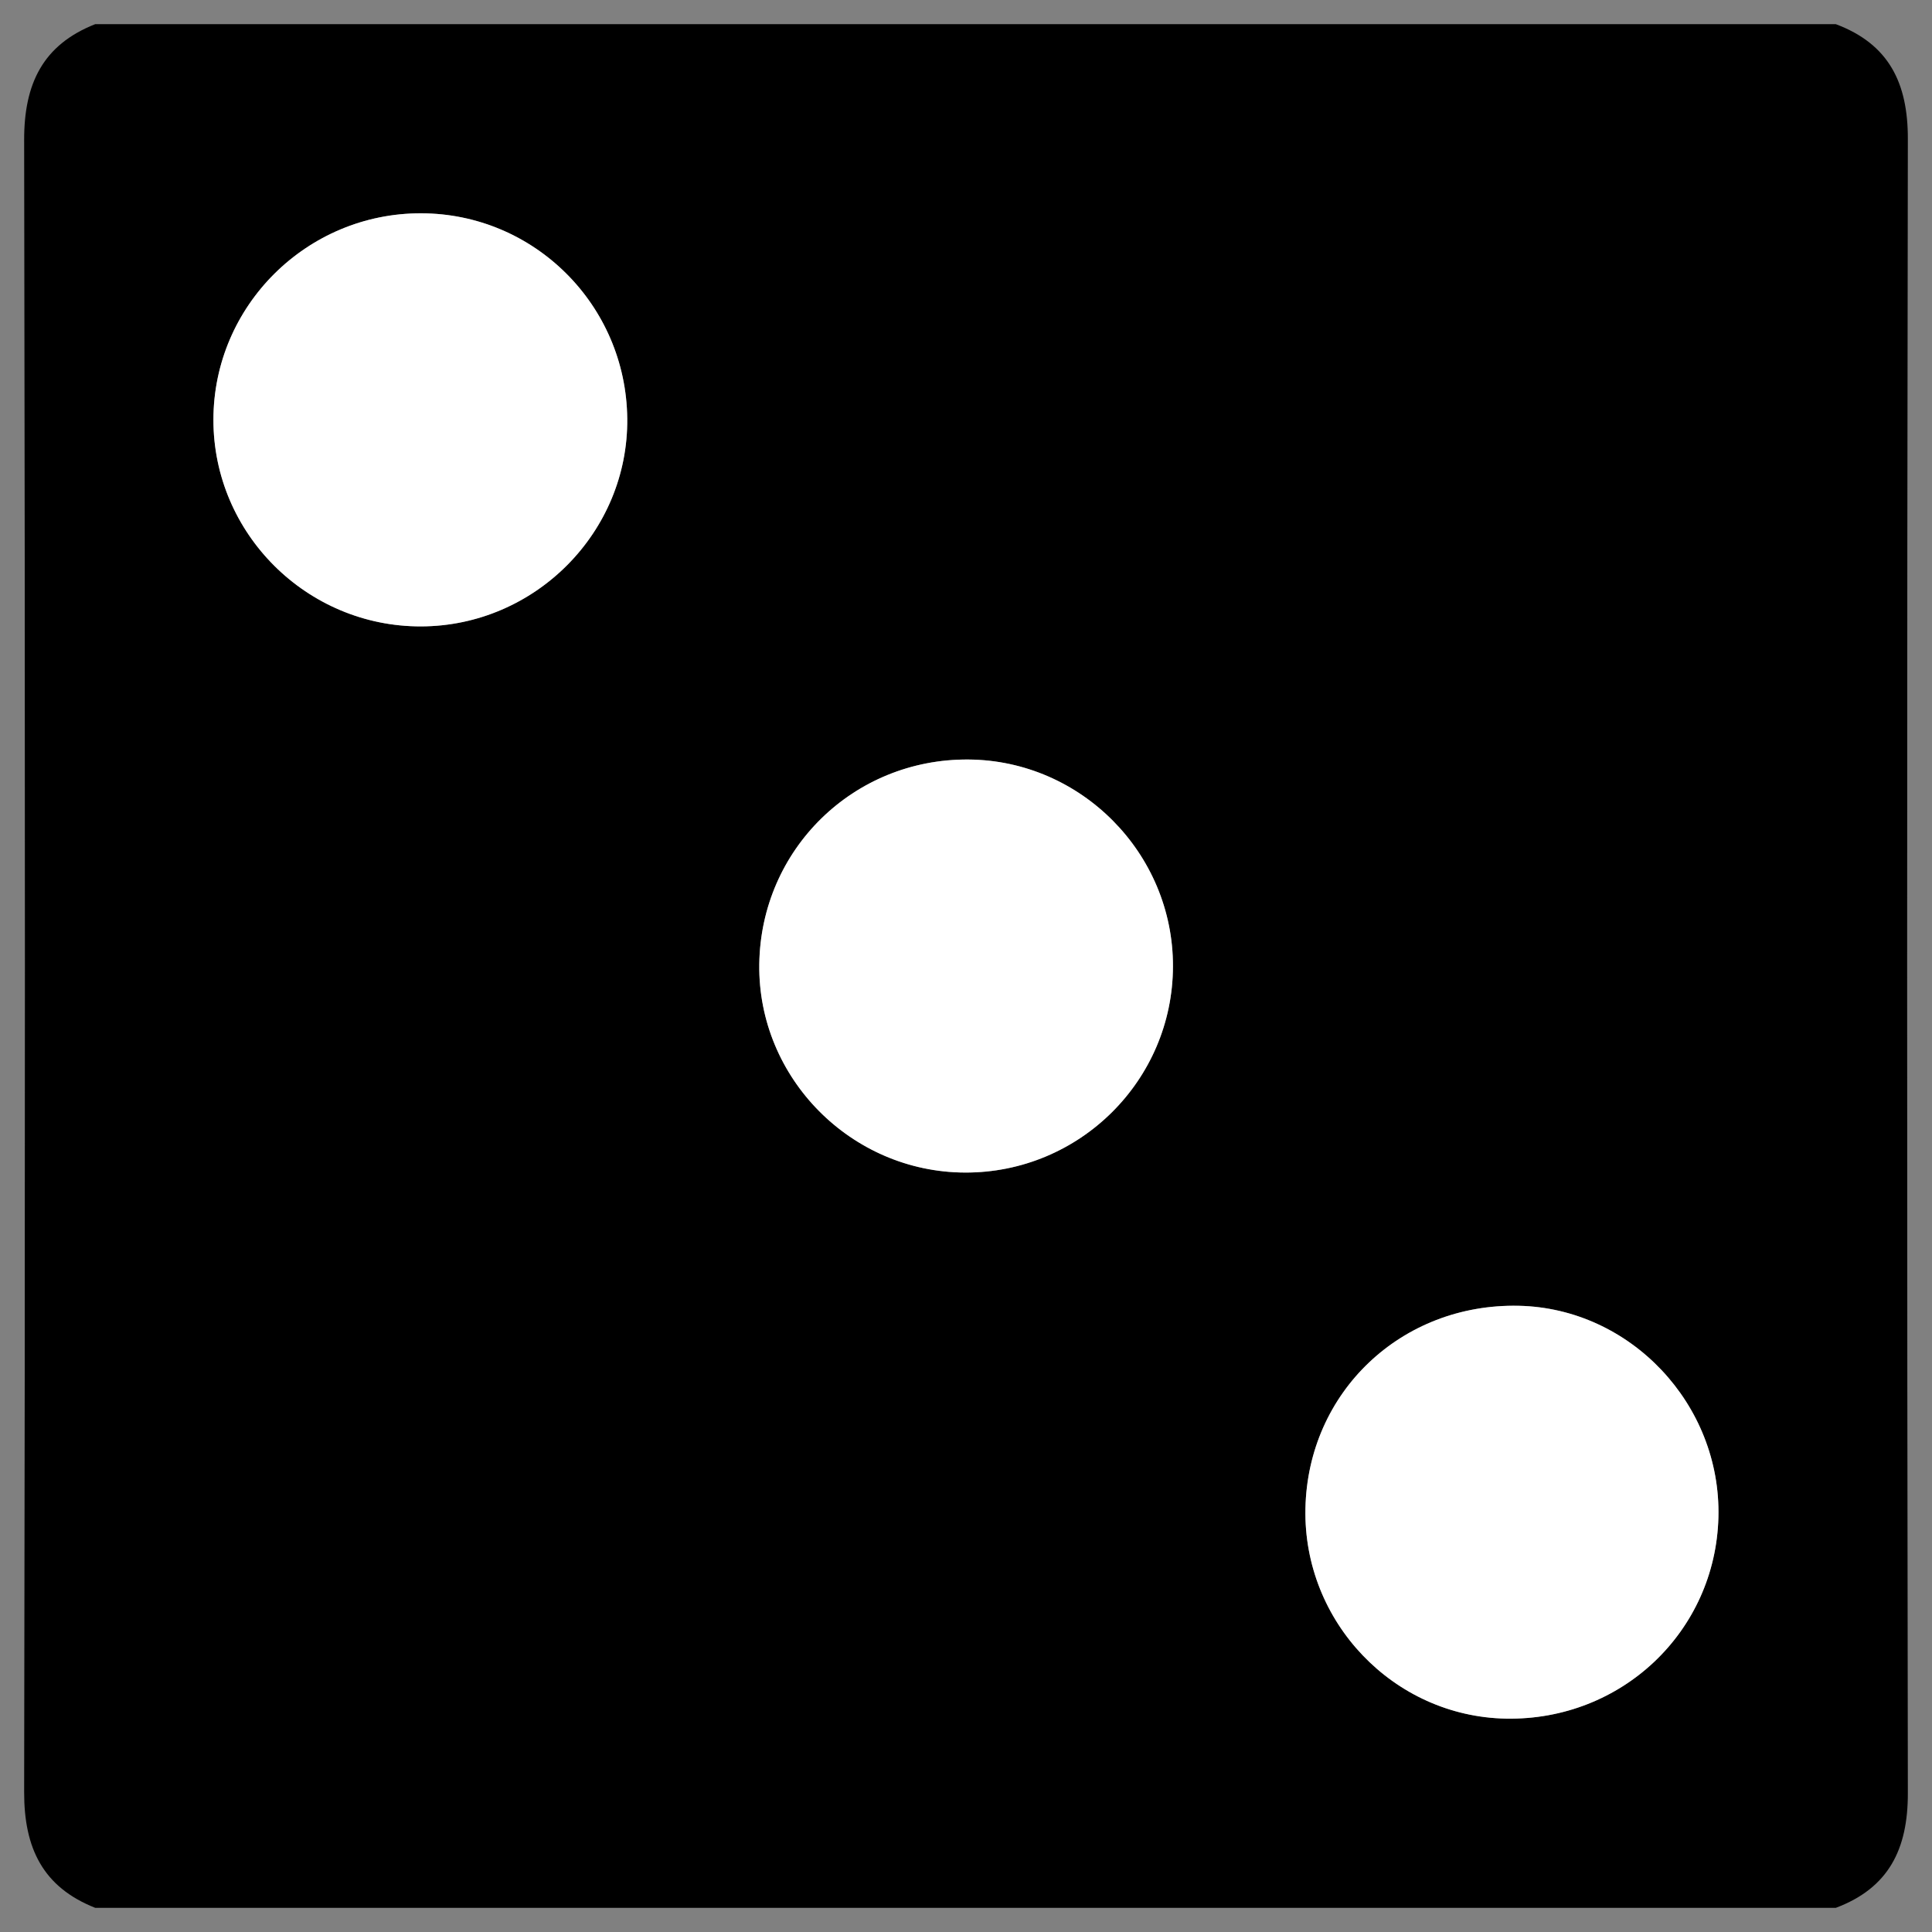 <?xml version="1.0" encoding="utf-8"?>
<!-- Generator: Adobe Illustrator 16.0.0, SVG Export Plug-In . SVG Version: 6.00 Build 0)  -->
<!DOCTYPE svg PUBLIC "-//W3C//DTD SVG 1.1//EN" "http://www.w3.org/Graphics/SVG/1.1/DTD/svg11.dtd">
<svg version="1.1" id="Layer_1" xmlns="http://www.w3.org/2000/svg" xmlns:xlink="http://www.w3.org/1999/xlink" x="0px" y="0px"
	 width="80px" height="80px" viewBox="0 0 80 80" enable-background="new 0 0 80 80" xml:space="preserve">
<rect x="0" y="0" width="80" height="80" fill="#808080" stroke="none"/>
<g>
	<path fill-rule="evenodd" clip-rule="evenodd" d="M76.016,79c-24.024,0-48.048,0-72.071,0C1.769,78.14,0.996,76.521,1,74.209
		c0.042-22.806,0.042-45.612,0-68.418C0.997,3.479,1.764,1.858,3.944,1c24.023,0,48.047,0,72.071,0
		C78.218,1.824,79.004,3.438,79,5.752c-0.039,22.832-0.039,45.665,0,68.496C79.004,76.564,78.214,78.175,76.016,79z M39.96,48.553
		c4.737,0.018,8.601-3.814,8.61-8.54c0.01-4.676-3.802-8.53-8.47-8.563c-4.761-0.034-8.598,3.723-8.66,8.479
		C31.379,44.63,35.237,48.537,39.96,48.553z M54.055,62.467c-0.094,4.692,3.649,8.611,8.305,8.697
		c4.785,0.087,8.677-3.604,8.796-8.342c0.116-4.674-3.643-8.654-8.268-8.753C58.024,53.966,54.151,57.647,54.055,62.467z
		 M17.433,25.938c4.727-0.011,8.591-3.907,8.54-8.61c-0.051-4.702-3.853-8.486-8.535-8.496c-4.733-0.01-8.598,3.831-8.601,8.549
		C8.834,22.095,12.707,25.949,17.433,25.938z"/>
	<path fill-rule="evenodd" clip-rule="evenodd" fill="#FFFFFF" d="M39.96,48.553c-4.723-0.016-8.581-3.923-8.52-8.624
		c0.062-4.756,3.899-8.513,8.66-8.479c4.668,0.033,8.479,3.887,8.47,8.563C48.561,44.738,44.697,48.57,39.96,48.553z"/>
	<path fill-rule="evenodd" clip-rule="evenodd" fill="#FFFFFF" d="M54.055,62.467c0.097-4.819,3.97-8.501,8.833-8.397
		c4.625,0.099,8.384,4.079,8.268,8.753c-0.119,4.738-4.011,8.429-8.796,8.342C57.704,71.078,53.961,67.159,54.055,62.467z"/>
	<path fill-rule="evenodd" clip-rule="evenodd" fill="#FFFFFF" d="M17.433,25.938c-4.727,0.011-8.599-3.843-8.596-8.557
		c0.003-4.718,3.868-8.559,8.601-8.549c4.682,0.01,8.484,3.794,8.535,8.496C26.024,22.03,22.16,25.926,17.433,25.938z"/>
</g>
</svg>
